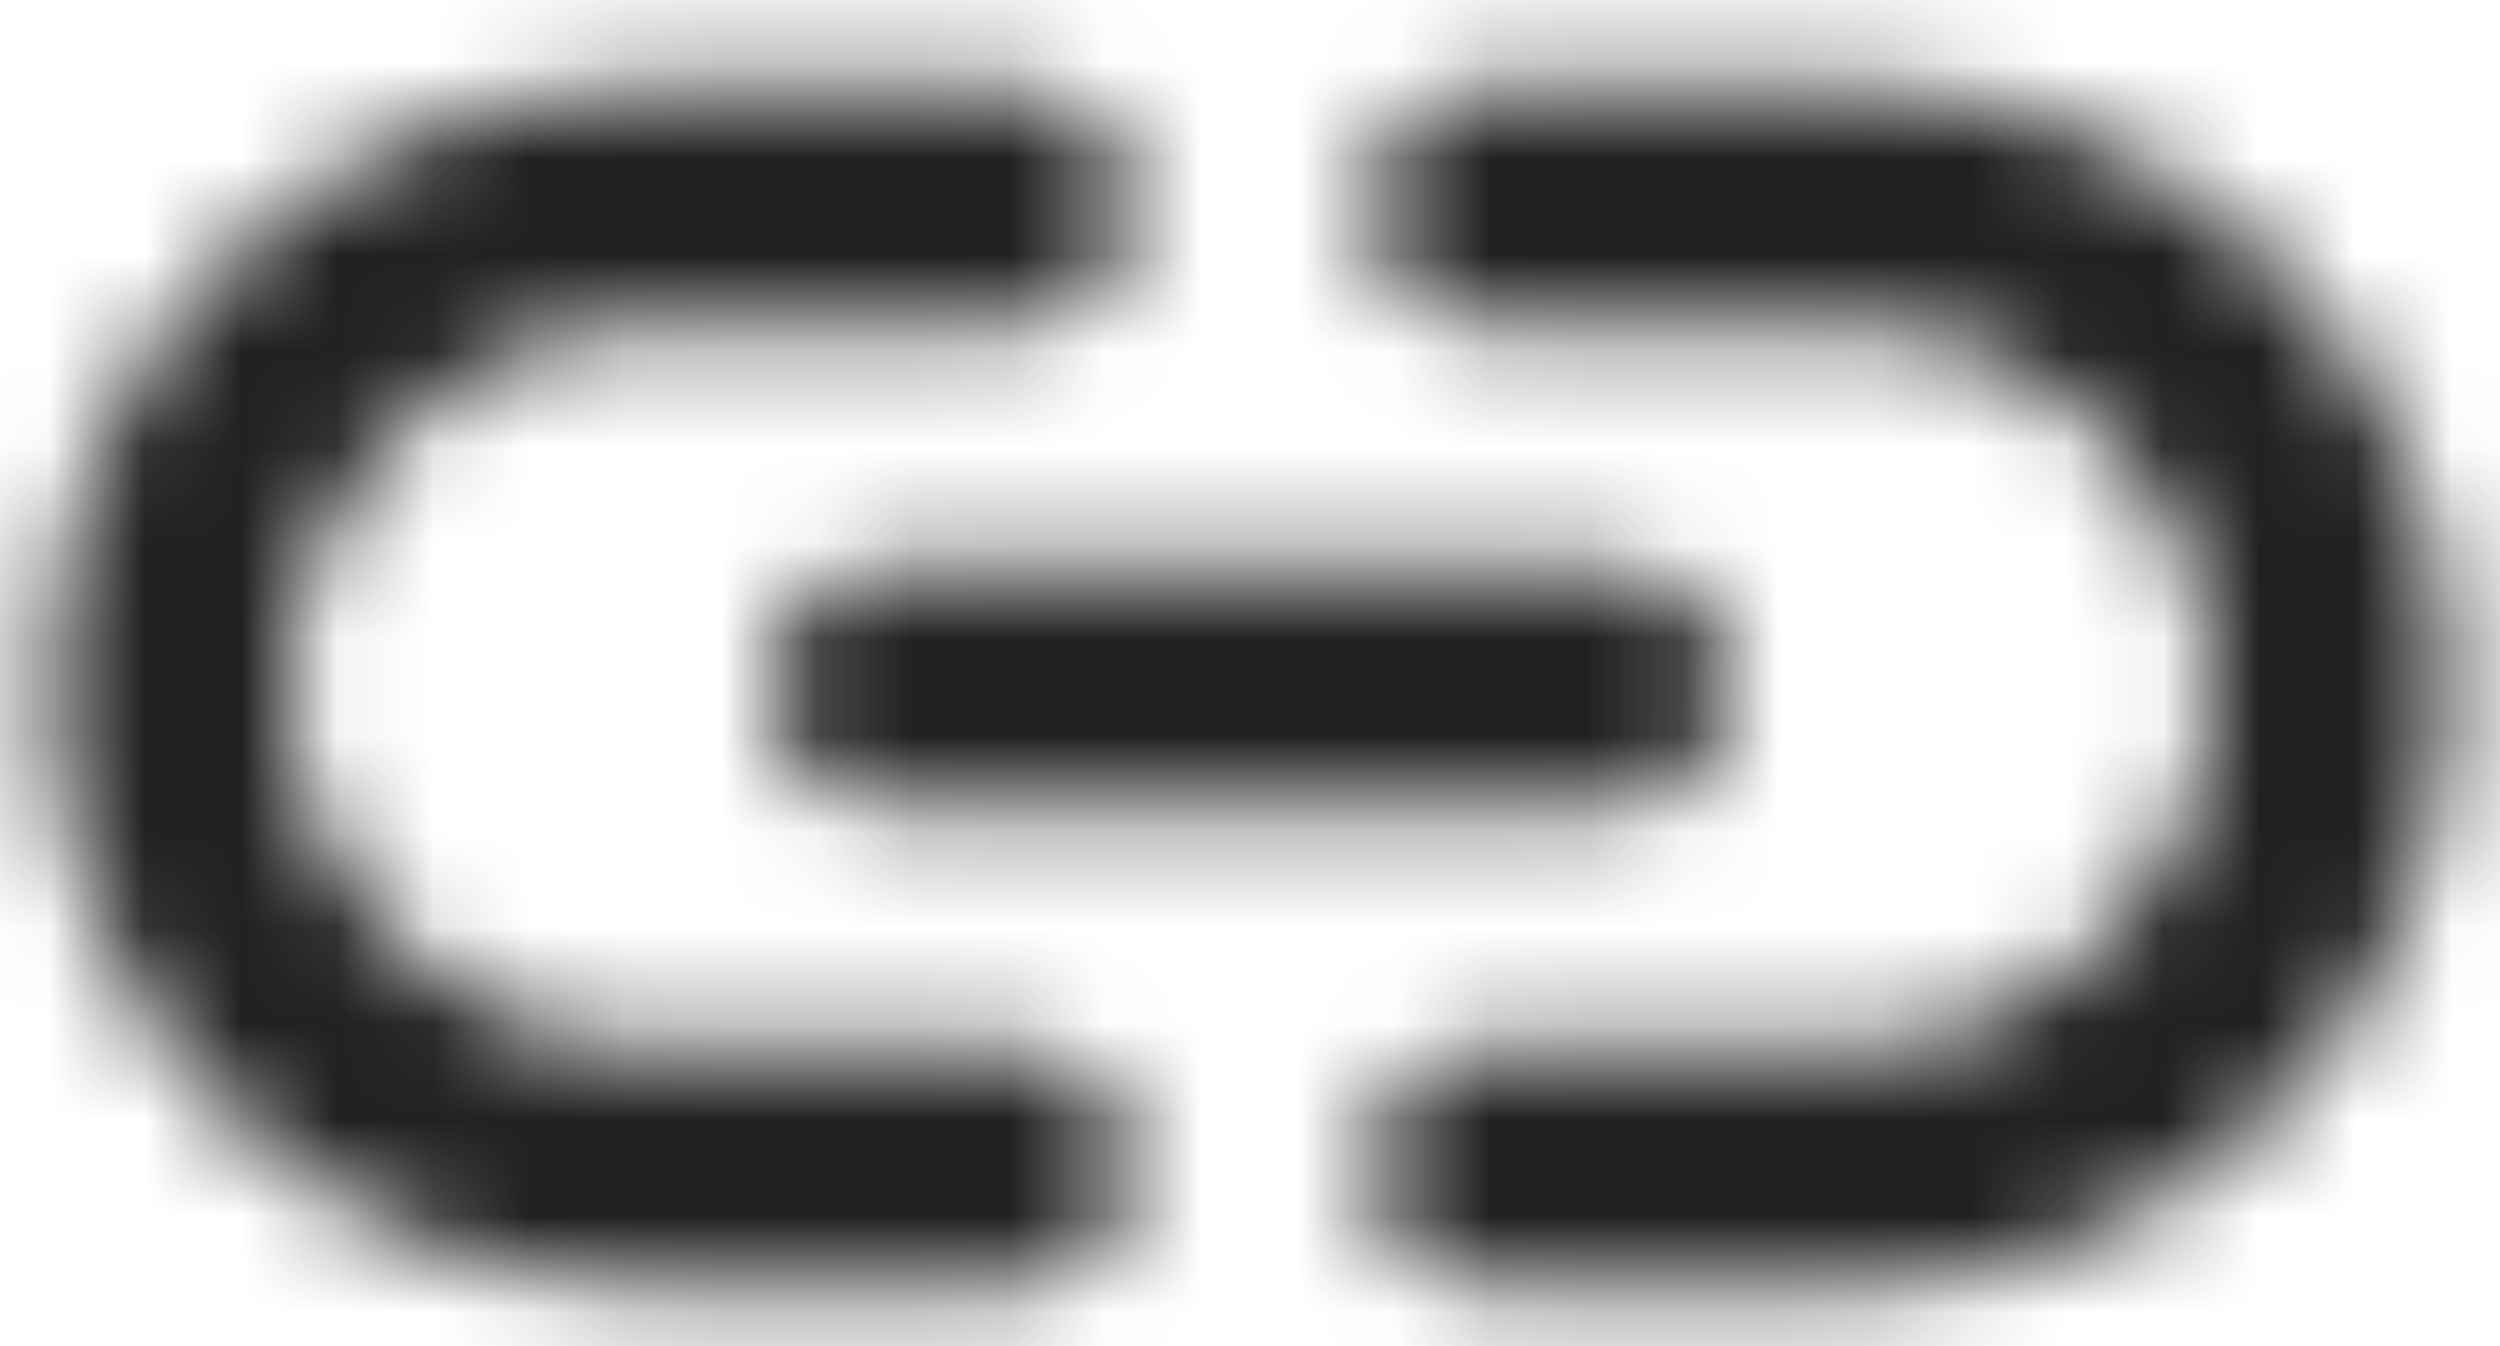<?xml version="1.0" encoding="UTF-8"?>
<svg width="26px" height="14px" viewBox="0 0 26 14" version="1.1" xmlns="http://www.w3.org/2000/svg" xmlns:xlink="http://www.w3.org/1999/xlink">
    <!-- Generator: Sketch 60.1 (88133) - https://sketch.com -->
    <title>import-url</title>
    <desc>Created with Sketch.</desc>
    <defs>
        <path d="M21.25,8.75 L17.5,8.75 C16.812,8.75 16.25,9.312 16.25,10 C16.25,10.688 16.812,11.25 17.5,11.25 L21.25,11.25 C23.312,11.25 25,12.938 25,15 C25,17.062 23.312,18.75 21.25,18.75 L17.5,18.75 C16.812,18.75 16.25,19.312 16.25,20 C16.25,20.688 16.812,21.25 17.5,21.25 L21.25,21.25 C24.7,21.25 27.5,18.45 27.5,15 C27.5,11.55 24.7,8.75 21.25,8.75 Z M10,15 C10,15.688 10.562,16.25 11.25,16.25 L18.75,16.25 C19.438,16.25 20,15.688 20,15 C20,14.312 19.438,13.75 18.75,13.75 L11.25,13.75 C10.562,13.75 10,14.312 10,15 Z M12.5,18.75 L8.75,18.75 C6.688,18.75 5,17.062 5,15 C5,12.938 6.688,11.25 8.75,11.25 L12.5,11.25 C13.188,11.25 13.75,10.688 13.75,10 C13.75,9.312 13.188,8.75 12.5,8.75 L8.75,8.75 C5.3,8.75 2.5,11.55 2.5,15 C2.5,18.45 5.3,21.25 8.75,21.25 L12.5,21.25 C13.188,21.25 13.75,20.688 13.75,20 C13.75,19.312 13.188,18.75 12.5,18.75 Z" id="path-1"></path>
    </defs>
    <g id="Templates" stroke="none" stroke-width="1" fill="none" fill-rule="evenodd">
        <g id="Home---Marketing" transform="translate(-235, -1078)">
            <g id="icon/content/link_24px" transform="translate(233, 1070.149)">
                <mask id="mask-2" fill="white">
                    <use xlink:href="#path-1"></use>
                </mask>
                <g fill-rule="nonzero"></g>
                <g id="✱-/-Color-/-Icons-/-Black-/-Active" mask="url(#mask-2)" fill="#000000" fill-opacity="0.87" fill-rule="evenodd">
                    <rect id="Rectangle-13" x="0" y="0" width="30" height="30"></rect>
                </g>
            </g>
        </g>
    </g>
</svg>